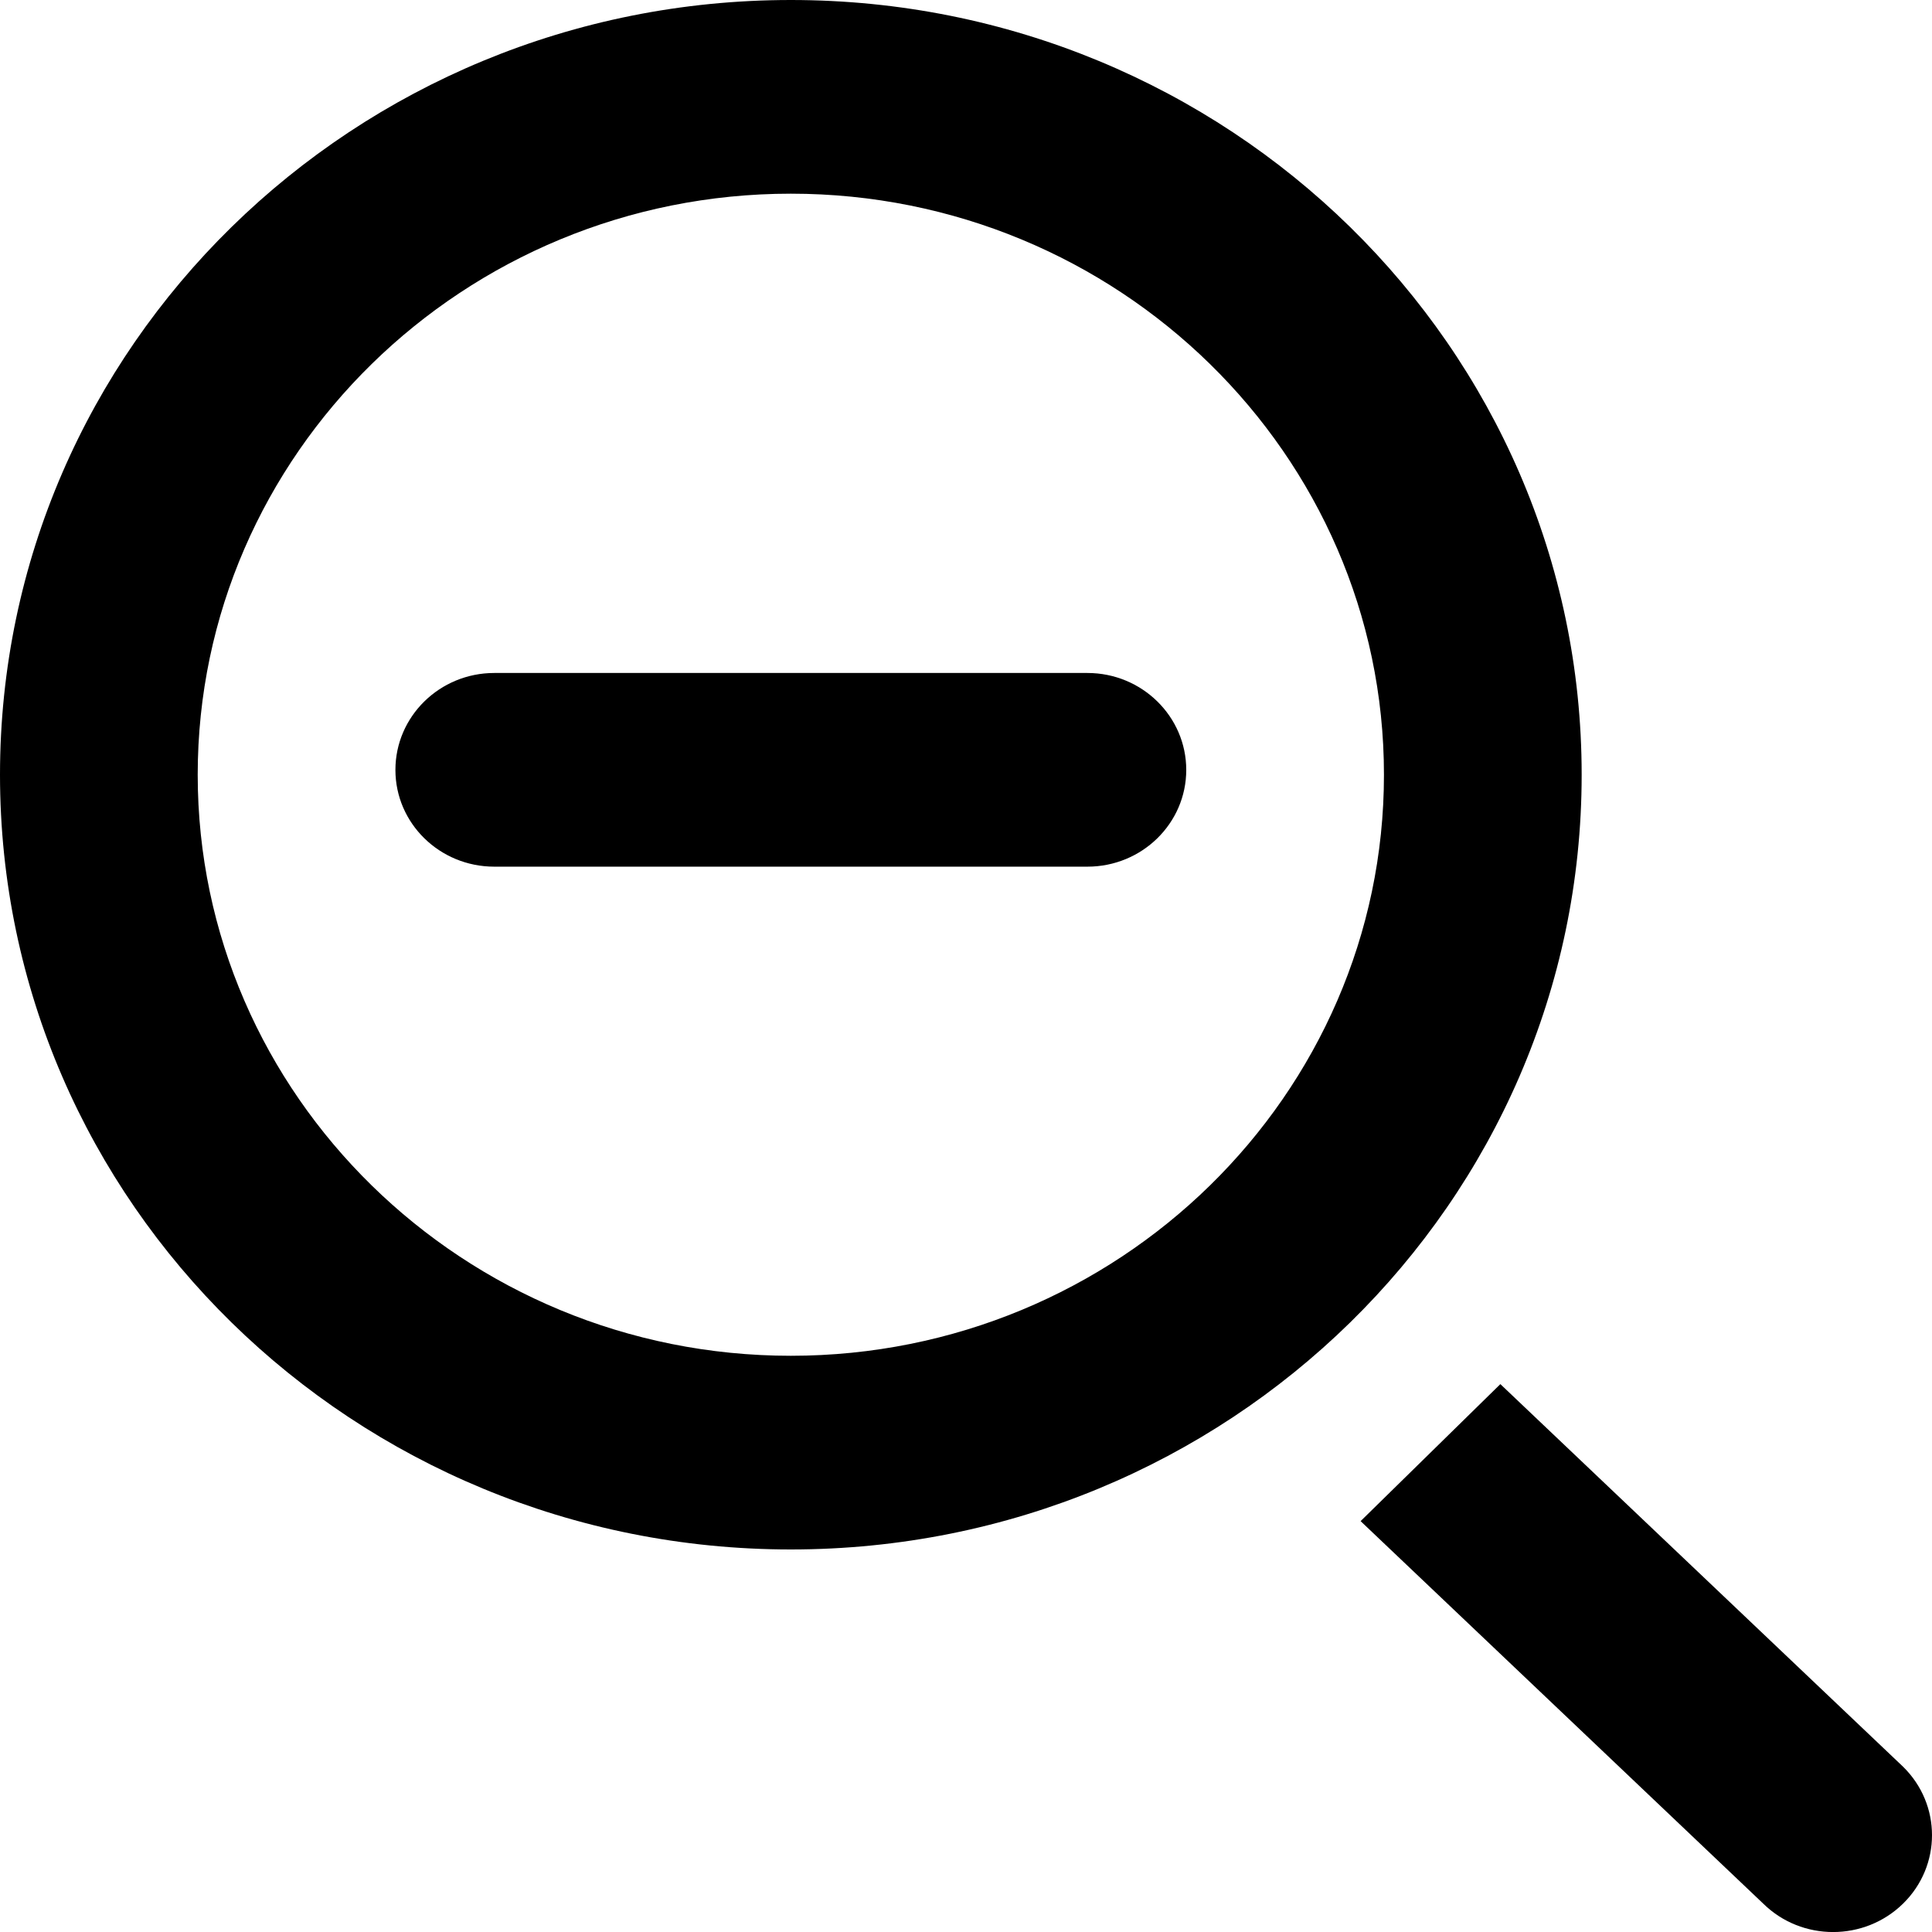 <svg width="12" height="12" viewBox="0 0 12 12" fill="none" xmlns="http://www.w3.org/2000/svg">
<path fill-rule="evenodd" clip-rule="evenodd" d="M3.07 4.18H6.754C7.093 4.18 7.368 4.45 7.368 4.782C7.368 5.114 7.093 5.383 6.754 5.383H3.07C2.731 5.383 2.456 5.114 2.456 4.782C2.456 4.45 2.731 4.18 3.07 4.18ZM11.82 10.973C12.06 11.208 12.06 11.589 11.82 11.824C11.58 12.059 11.191 12.059 10.952 11.824L8.451 9.448L9.319 8.597L11.82 10.973ZM4.912 8.421C2.881 8.421 1.228 6.802 1.228 4.812C1.228 2.822 2.881 1.203 4.912 1.203C6.943 1.203 8.596 2.822 8.596 4.812C8.596 6.802 6.943 8.421 4.912 8.421ZM4.912 0C2.199 0 0 2.155 0 4.812C0 7.47 2.199 9.624 4.912 9.624C7.625 9.624 9.824 7.47 9.824 4.812C9.824 2.155 7.625 0 4.912 0Z" fill="current"/>
</svg>
